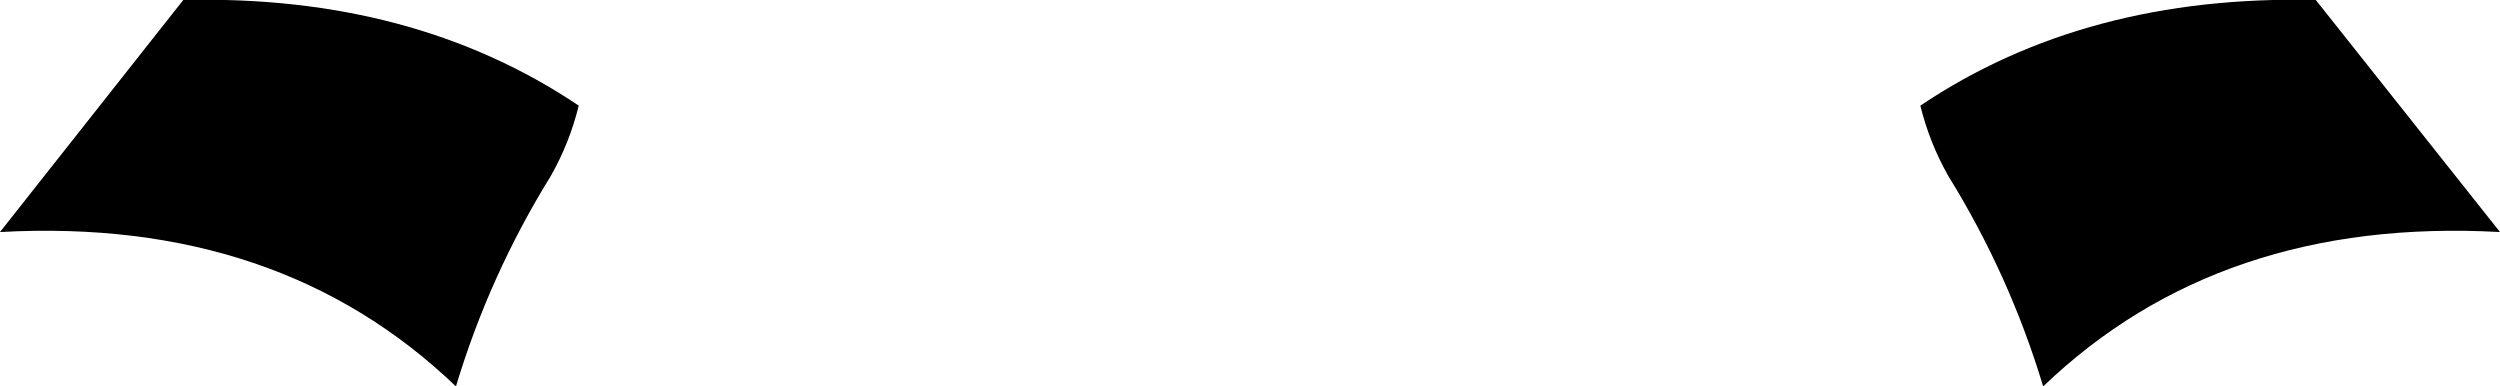 <?xml version="1.0" encoding="UTF-8" standalone="no"?>
<svg xmlns:xlink="http://www.w3.org/1999/xlink" height="21.4px" width="138.45px" xmlns="http://www.w3.org/2000/svg">
  <g transform="matrix(1.0, 0.0, 0.0, 1.0, -330.7, -508.1)">
    <path d="M330.7 520.95 L340.85 508.1 Q353.6 507.8 362.75 513.95 362.25 516.0 361.2 517.85 357.8 523.35 355.95 529.5 346.15 520.1 330.7 520.95 M469.15 520.95 Q453.65 520.1 443.85 529.5 442.0 523.35 438.6 517.85 437.55 516.0 437.05 513.95 446.2 507.8 458.95 508.1 L469.15 520.95" fill="#000000" fill-rule="evenodd" stroke="none"/>
  </g>
</svg>
